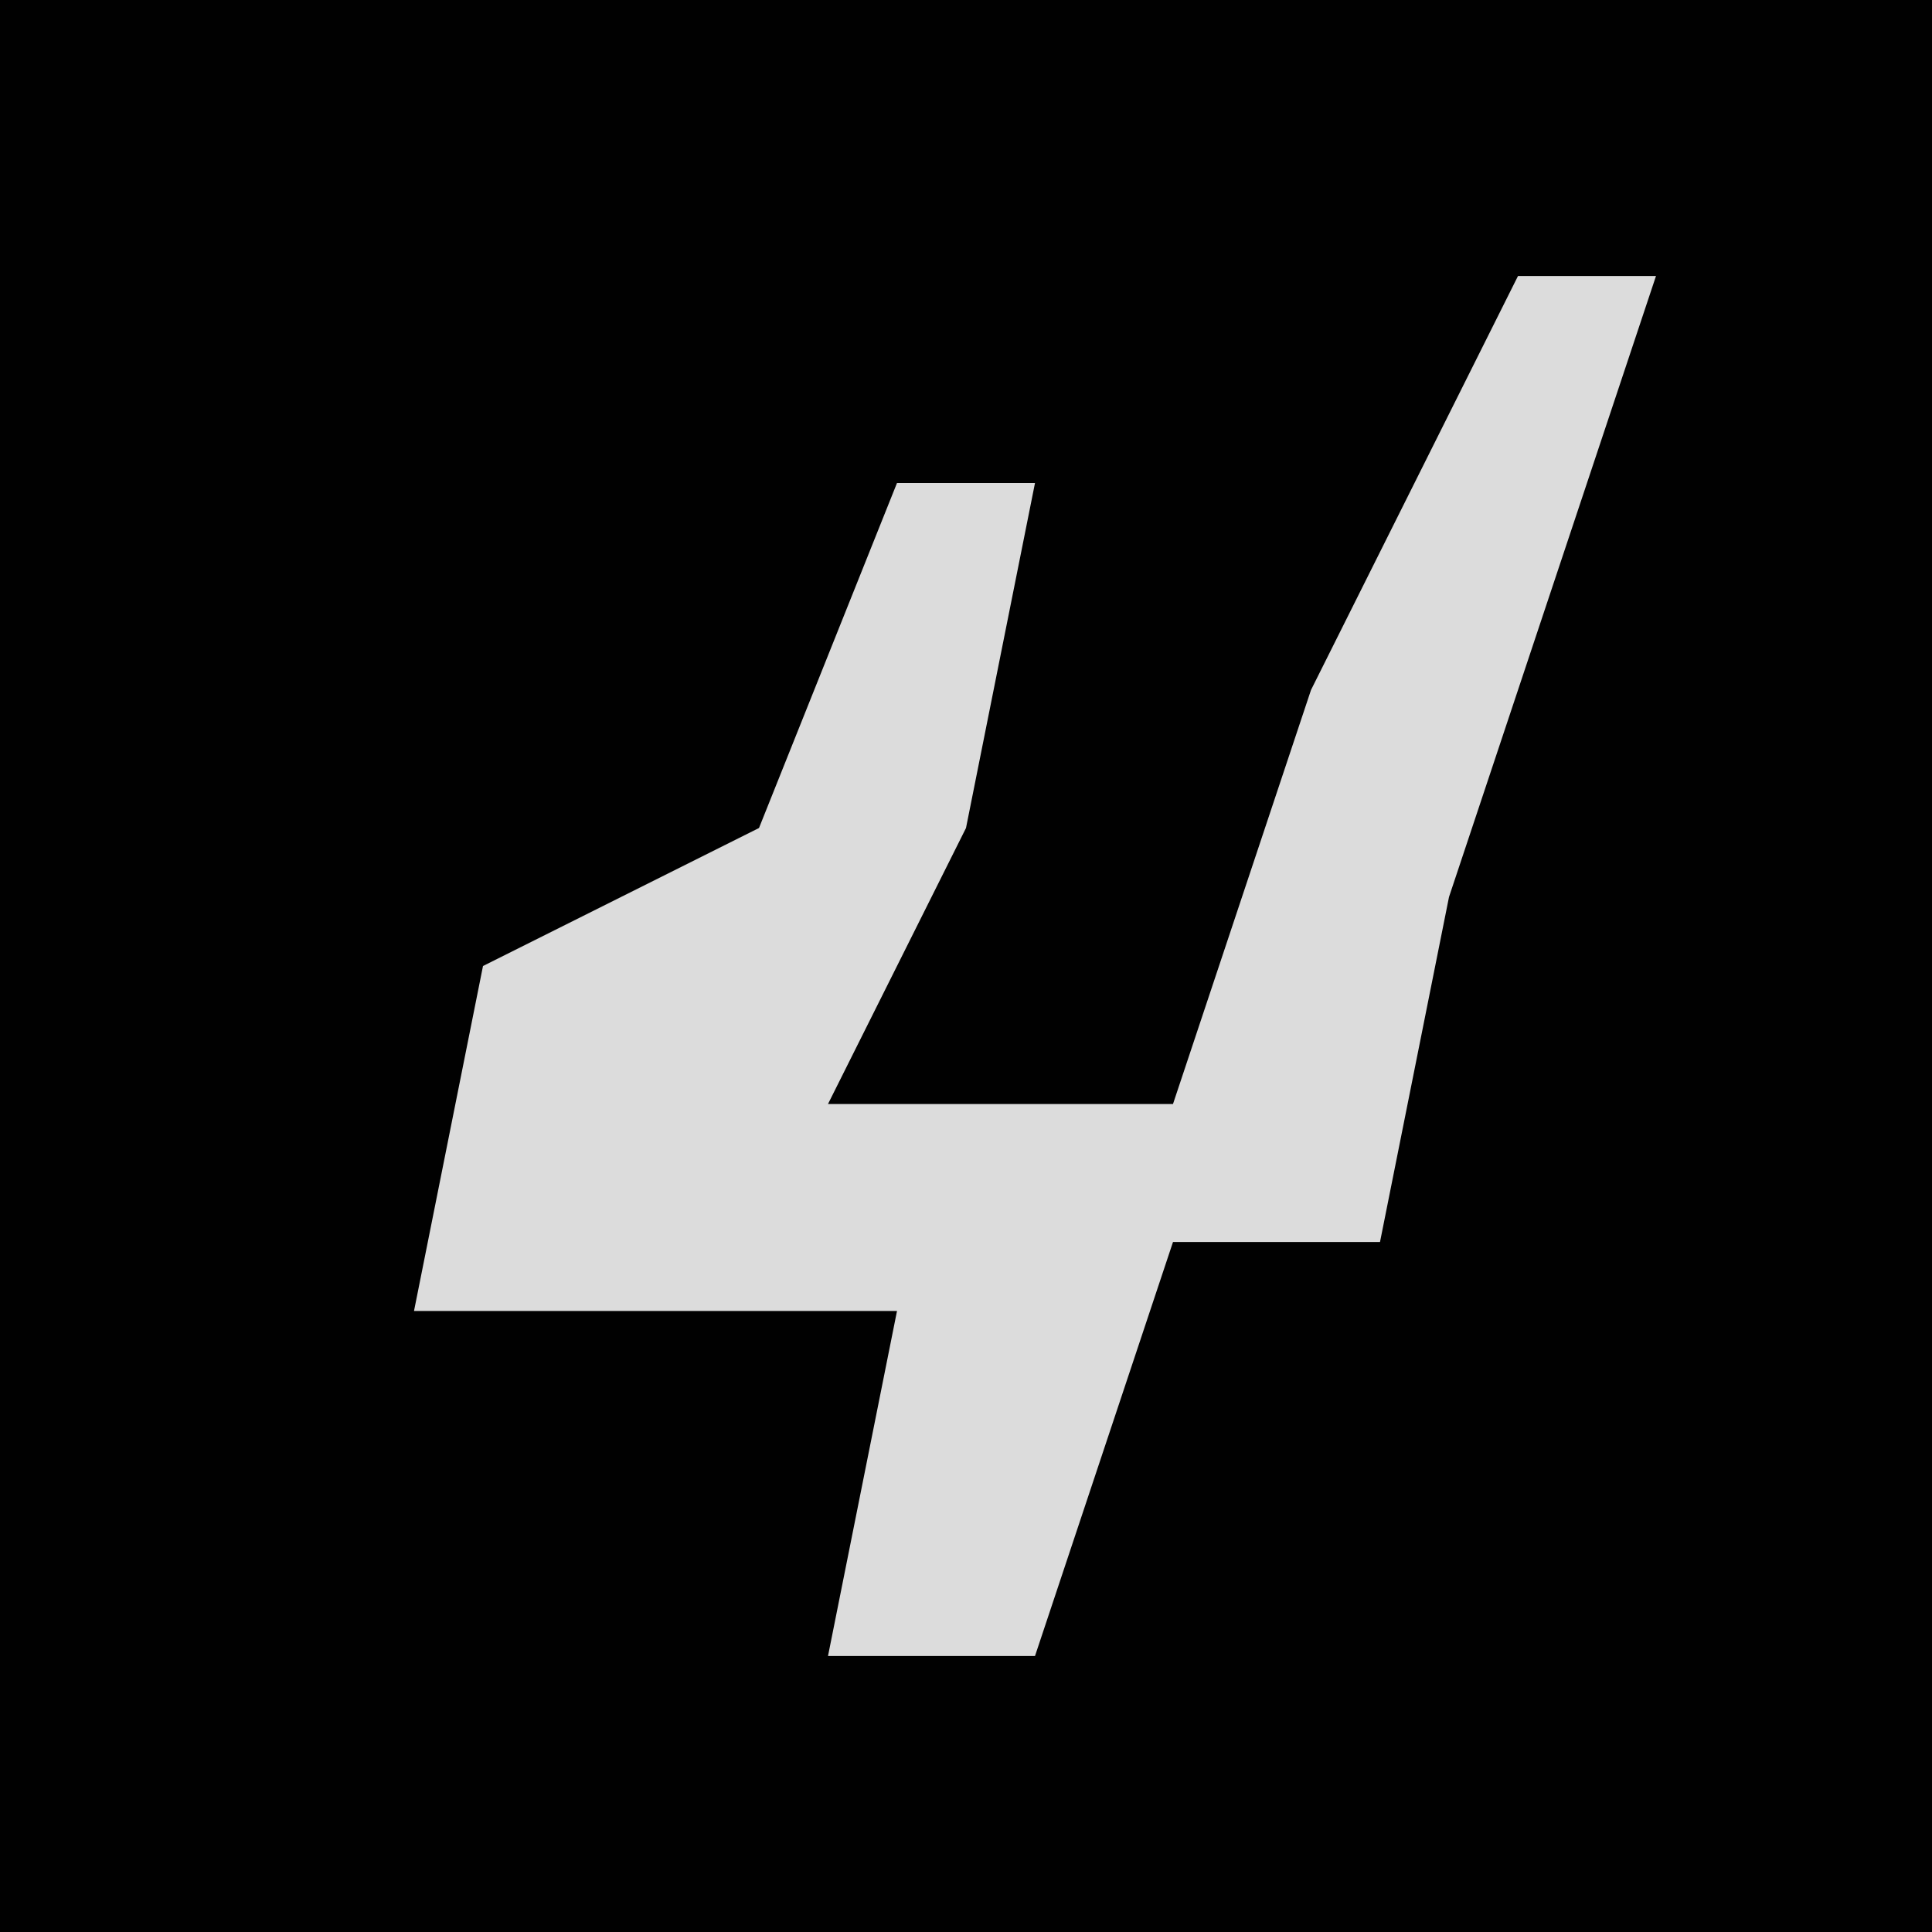 <?xml version="1.0" encoding="UTF-8"?>
<svg version="1.1" xmlns="http://www.w3.org/2000/svg" width="28" height="28">
<path d="M0,0 L28,0 L28,28 L0,28 Z " fill="#010101" transform="translate(0,0)"/>
<path d="M0,0 L2,0 L-1,9 L-2,14 L-5,14 L-7,20 L-10,20 L-9,15 L-16,15 L-15,10 L-11,8 L-9,3 L-7,3 L-8,8 L-10,12 L-5,12 L-3,6 Z " fill="#DCDCDC" transform="translate(22,4)"/>
</svg>

